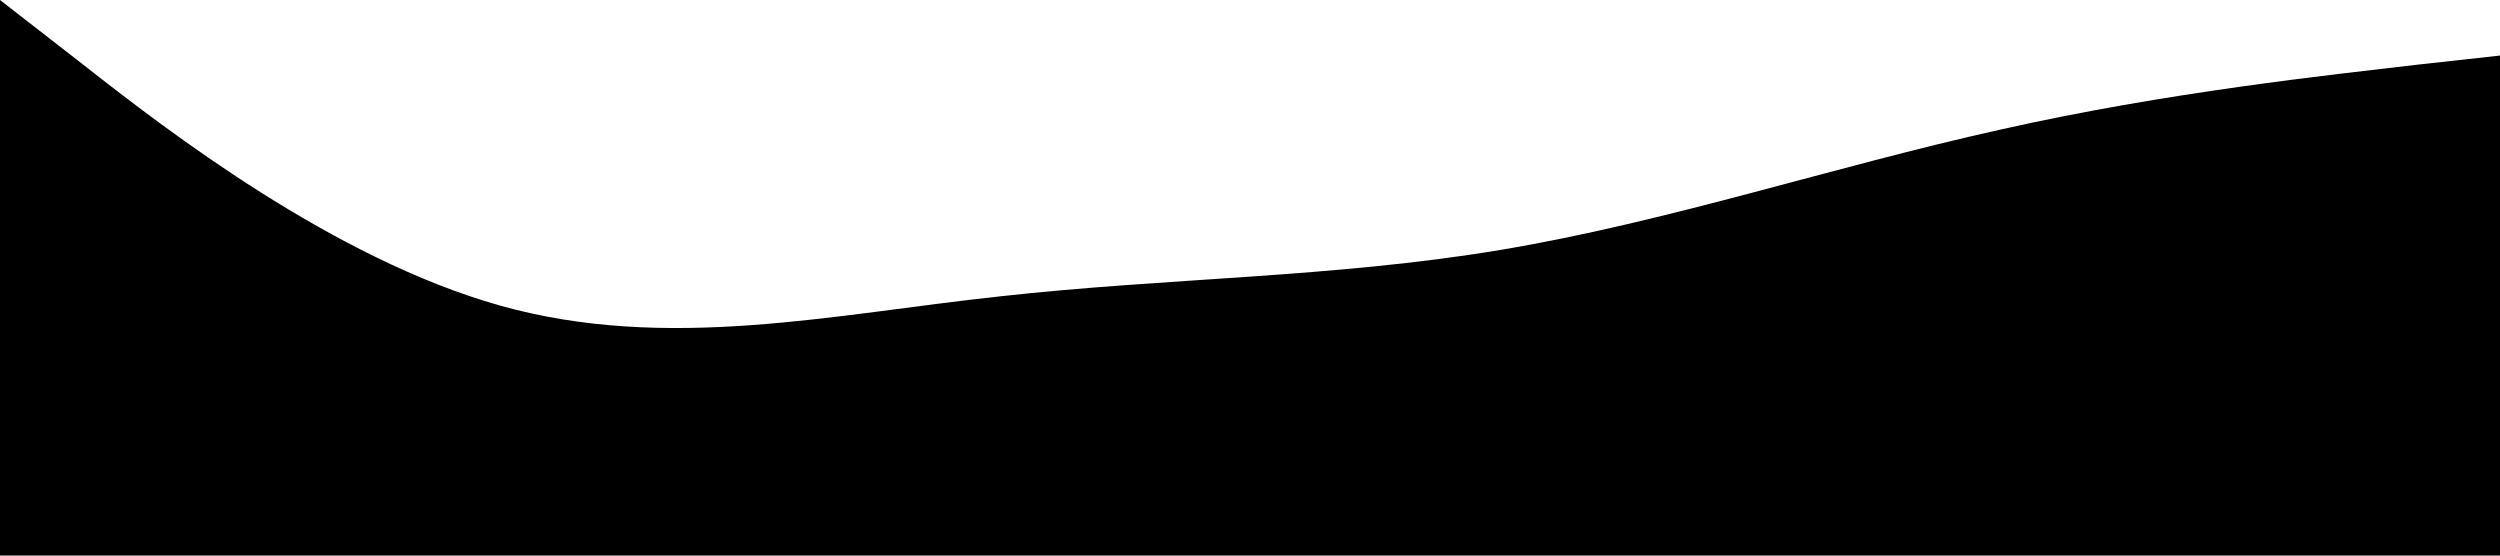 <svg xmlns="http://www.w3.org/2000/svg" preserveAspectRatio="none" viewBox="0 0 1440 320">
<path class="divider-fill" d="M 0 0 L 48 37.3 C 96 75 192 149 288 176 C 384 203 480 181 576 170.7 C 672 160 768 160 864 144 C 960 128 1056 96 1152 74.7 C 1248 53 1344 43 1392 37.3 L 1440 32 L 1440 320 L 1392 320 C 1344 320 1248 320 1152 320 C 1056 320 960 320 864 320 C 768 320 672 320 576 320 C 480 320 384 320 288 320 C 192 320 96 320 48 320 L 0 320 Z" />
</svg>